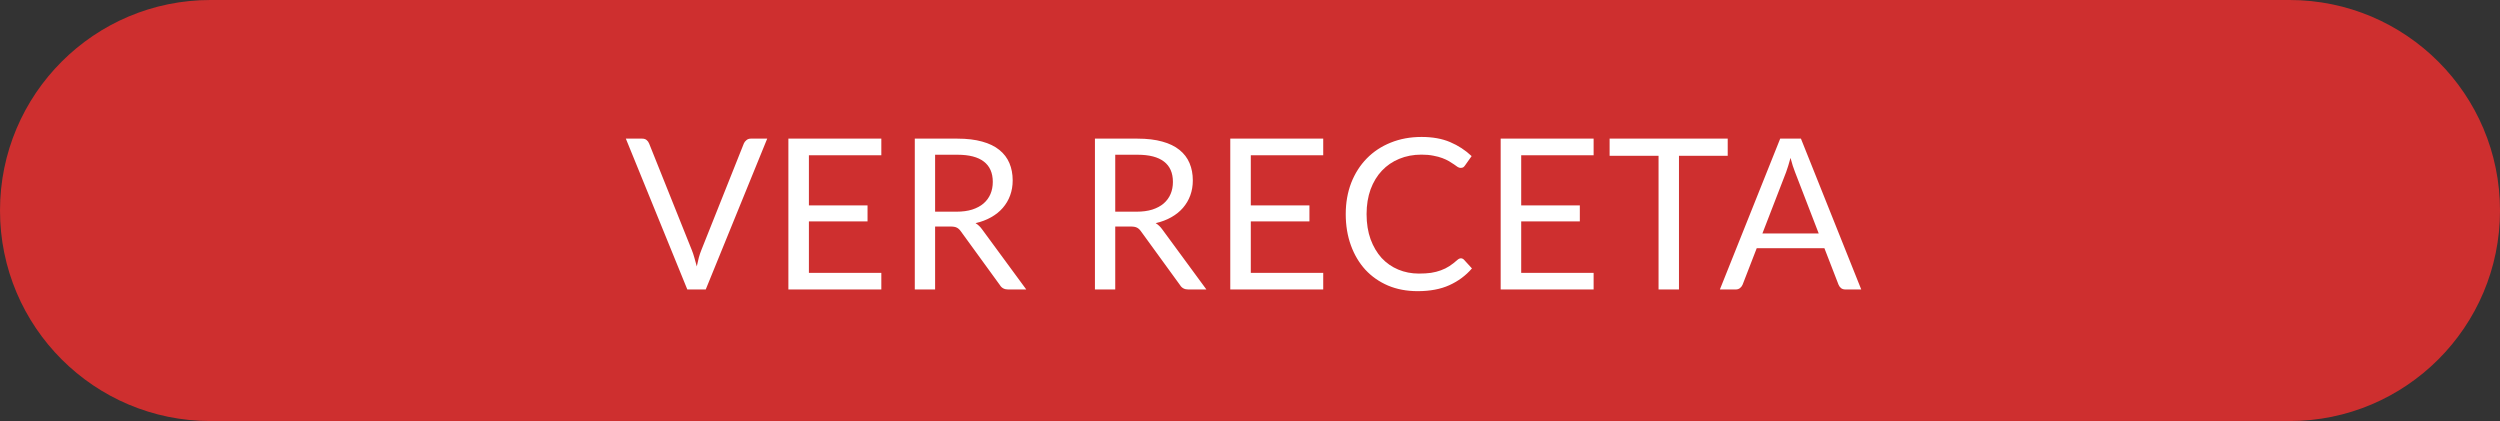 <svg width="190" height="32" viewBox="0 0 190 32" fill="none" xmlns="http://www.w3.org/2000/svg">
<rect x="0" y="0" width="190" height="32" fill="#333333" stroke="none"/>
<path d="M0 16C0 7.163 7.163 0 16 0H174C182.837 0 190 7.163 190 16C190 24.837 182.837 32 174 32H16C7.163 32 0 24.837 0 16Z" fill="#CE2F2F"/>
<path d="M47.564 10.536H48.804C48.943 10.536 49.055 10.571 49.14 10.64C49.225 10.709 49.289 10.797 49.332 10.904L52.572 18.992C52.647 19.173 52.713 19.371 52.772 19.584C52.836 19.797 52.897 20.019 52.956 20.248C53.004 20.019 53.055 19.797 53.108 19.584C53.167 19.371 53.233 19.173 53.308 18.992L56.532 10.904C56.569 10.813 56.633 10.731 56.724 10.656C56.815 10.576 56.927 10.536 57.06 10.536H58.308L53.636 22H52.236L47.564 10.536ZM66.981 10.536V11.8H61.477V15.608H65.933V16.824H61.477V20.736H66.981V22H59.917V10.536H66.981ZM71.068 17.216V22H69.524V10.536H72.764C73.489 10.536 74.116 10.611 74.644 10.76C75.172 10.904 75.606 11.115 75.948 11.392C76.294 11.669 76.55 12.005 76.716 12.4C76.881 12.789 76.964 13.227 76.964 13.712C76.964 14.117 76.9 14.496 76.772 14.848C76.644 15.2 76.457 15.517 76.212 15.8C75.972 16.077 75.676 16.315 75.324 16.512C74.977 16.709 74.582 16.859 74.14 16.96C74.332 17.072 74.502 17.235 74.652 17.448L77.996 22H76.62C76.337 22 76.129 21.891 75.996 21.672L73.02 17.576C72.929 17.448 72.831 17.357 72.724 17.304C72.617 17.245 72.457 17.216 72.244 17.216H71.068ZM71.068 16.088H72.692C73.145 16.088 73.543 16.035 73.884 15.928C74.231 15.816 74.519 15.661 74.748 15.464C74.983 15.261 75.159 15.021 75.276 14.744C75.393 14.467 75.452 14.16 75.452 13.824C75.452 13.141 75.225 12.627 74.772 12.28C74.324 11.933 73.654 11.76 72.764 11.76H71.068V16.088ZM84.758 17.216V22H83.215V10.536H86.454C87.18 10.536 87.806 10.611 88.335 10.76C88.862 10.904 89.297 11.115 89.638 11.392C89.985 11.669 90.241 12.005 90.406 12.4C90.572 12.789 90.654 13.227 90.654 13.712C90.654 14.117 90.591 14.496 90.463 14.848C90.335 15.2 90.148 15.517 89.903 15.8C89.662 16.077 89.367 16.315 89.014 16.512C88.668 16.709 88.273 16.859 87.831 16.96C88.022 17.072 88.193 17.235 88.343 17.448L91.686 22H90.311C90.028 22 89.82 21.891 89.686 21.672L86.71 17.576C86.62 17.448 86.521 17.357 86.415 17.304C86.308 17.245 86.148 17.216 85.934 17.216H84.758ZM84.758 16.088H86.382C86.836 16.088 87.233 16.035 87.575 15.928C87.921 15.816 88.209 15.661 88.439 15.464C88.673 15.261 88.849 15.021 88.966 14.744C89.084 14.467 89.142 14.16 89.142 13.824C89.142 13.141 88.916 12.627 88.463 12.28C88.014 11.933 87.345 11.76 86.454 11.76H84.758V16.088ZM100.565 10.536V11.8H95.061V15.608H99.517V16.824H95.061V20.736H100.565V22H93.501V10.536H100.565ZM111.028 19.632C111.114 19.632 111.191 19.667 111.26 19.736L111.868 20.4C111.399 20.944 110.828 21.368 110.156 21.672C109.49 21.976 108.684 22.128 107.74 22.128C106.914 22.128 106.164 21.987 105.492 21.704C104.82 21.416 104.247 21.016 103.772 20.504C103.298 19.987 102.93 19.368 102.668 18.648C102.407 17.928 102.276 17.136 102.276 16.272C102.276 15.408 102.415 14.616 102.692 13.896C102.975 13.176 103.37 12.557 103.876 12.04C104.383 11.523 104.988 11.123 105.692 10.84C106.402 10.552 107.183 10.408 108.036 10.408C108.879 10.408 109.604 10.539 110.212 10.8C110.826 11.061 111.37 11.416 111.844 11.864L111.34 12.576C111.303 12.629 111.26 12.675 111.212 12.712C111.164 12.744 111.095 12.76 111.004 12.76C110.935 12.76 110.86 12.736 110.78 12.688C110.706 12.635 110.615 12.571 110.508 12.496C110.402 12.421 110.276 12.341 110.132 12.256C109.988 12.171 109.818 12.091 109.62 12.016C109.423 11.941 109.194 11.88 108.932 11.832C108.671 11.779 108.37 11.752 108.028 11.752C107.415 11.752 106.852 11.859 106.34 12.072C105.834 12.28 105.396 12.579 105.028 12.968C104.66 13.357 104.372 13.832 104.164 14.392C103.962 14.952 103.86 15.579 103.86 16.272C103.86 16.987 103.962 17.624 104.164 18.184C104.372 18.744 104.652 19.219 105.004 19.608C105.362 19.992 105.783 20.285 106.268 20.488C106.754 20.691 107.276 20.792 107.836 20.792C108.178 20.792 108.484 20.773 108.756 20.736C109.028 20.693 109.279 20.629 109.508 20.544C109.743 20.459 109.959 20.352 110.156 20.224C110.359 20.091 110.562 19.933 110.764 19.752C110.855 19.672 110.943 19.632 111.028 19.632ZM121.115 10.536V11.8H115.611V15.608H120.067V16.824H115.611V20.736H121.115V22H114.051V10.536H121.115ZM131.306 10.536V11.84H127.602V22H126.05V11.84H122.33V10.536H131.306ZM141.455 22H140.255C140.117 22 140.005 21.965 139.919 21.896C139.834 21.827 139.77 21.739 139.727 21.632L138.655 18.864H133.511L132.439 21.632C132.402 21.728 132.338 21.813 132.247 21.888C132.157 21.963 132.045 22 131.911 22H130.711L135.295 10.536H136.871L141.455 22ZM133.943 17.744H138.223L136.423 13.08C136.306 12.792 136.191 12.432 136.079 12C136.021 12.219 135.962 12.421 135.903 12.608C135.85 12.789 135.797 12.949 135.743 13.088L133.943 17.744Z" fill="white"/>
</svg>

